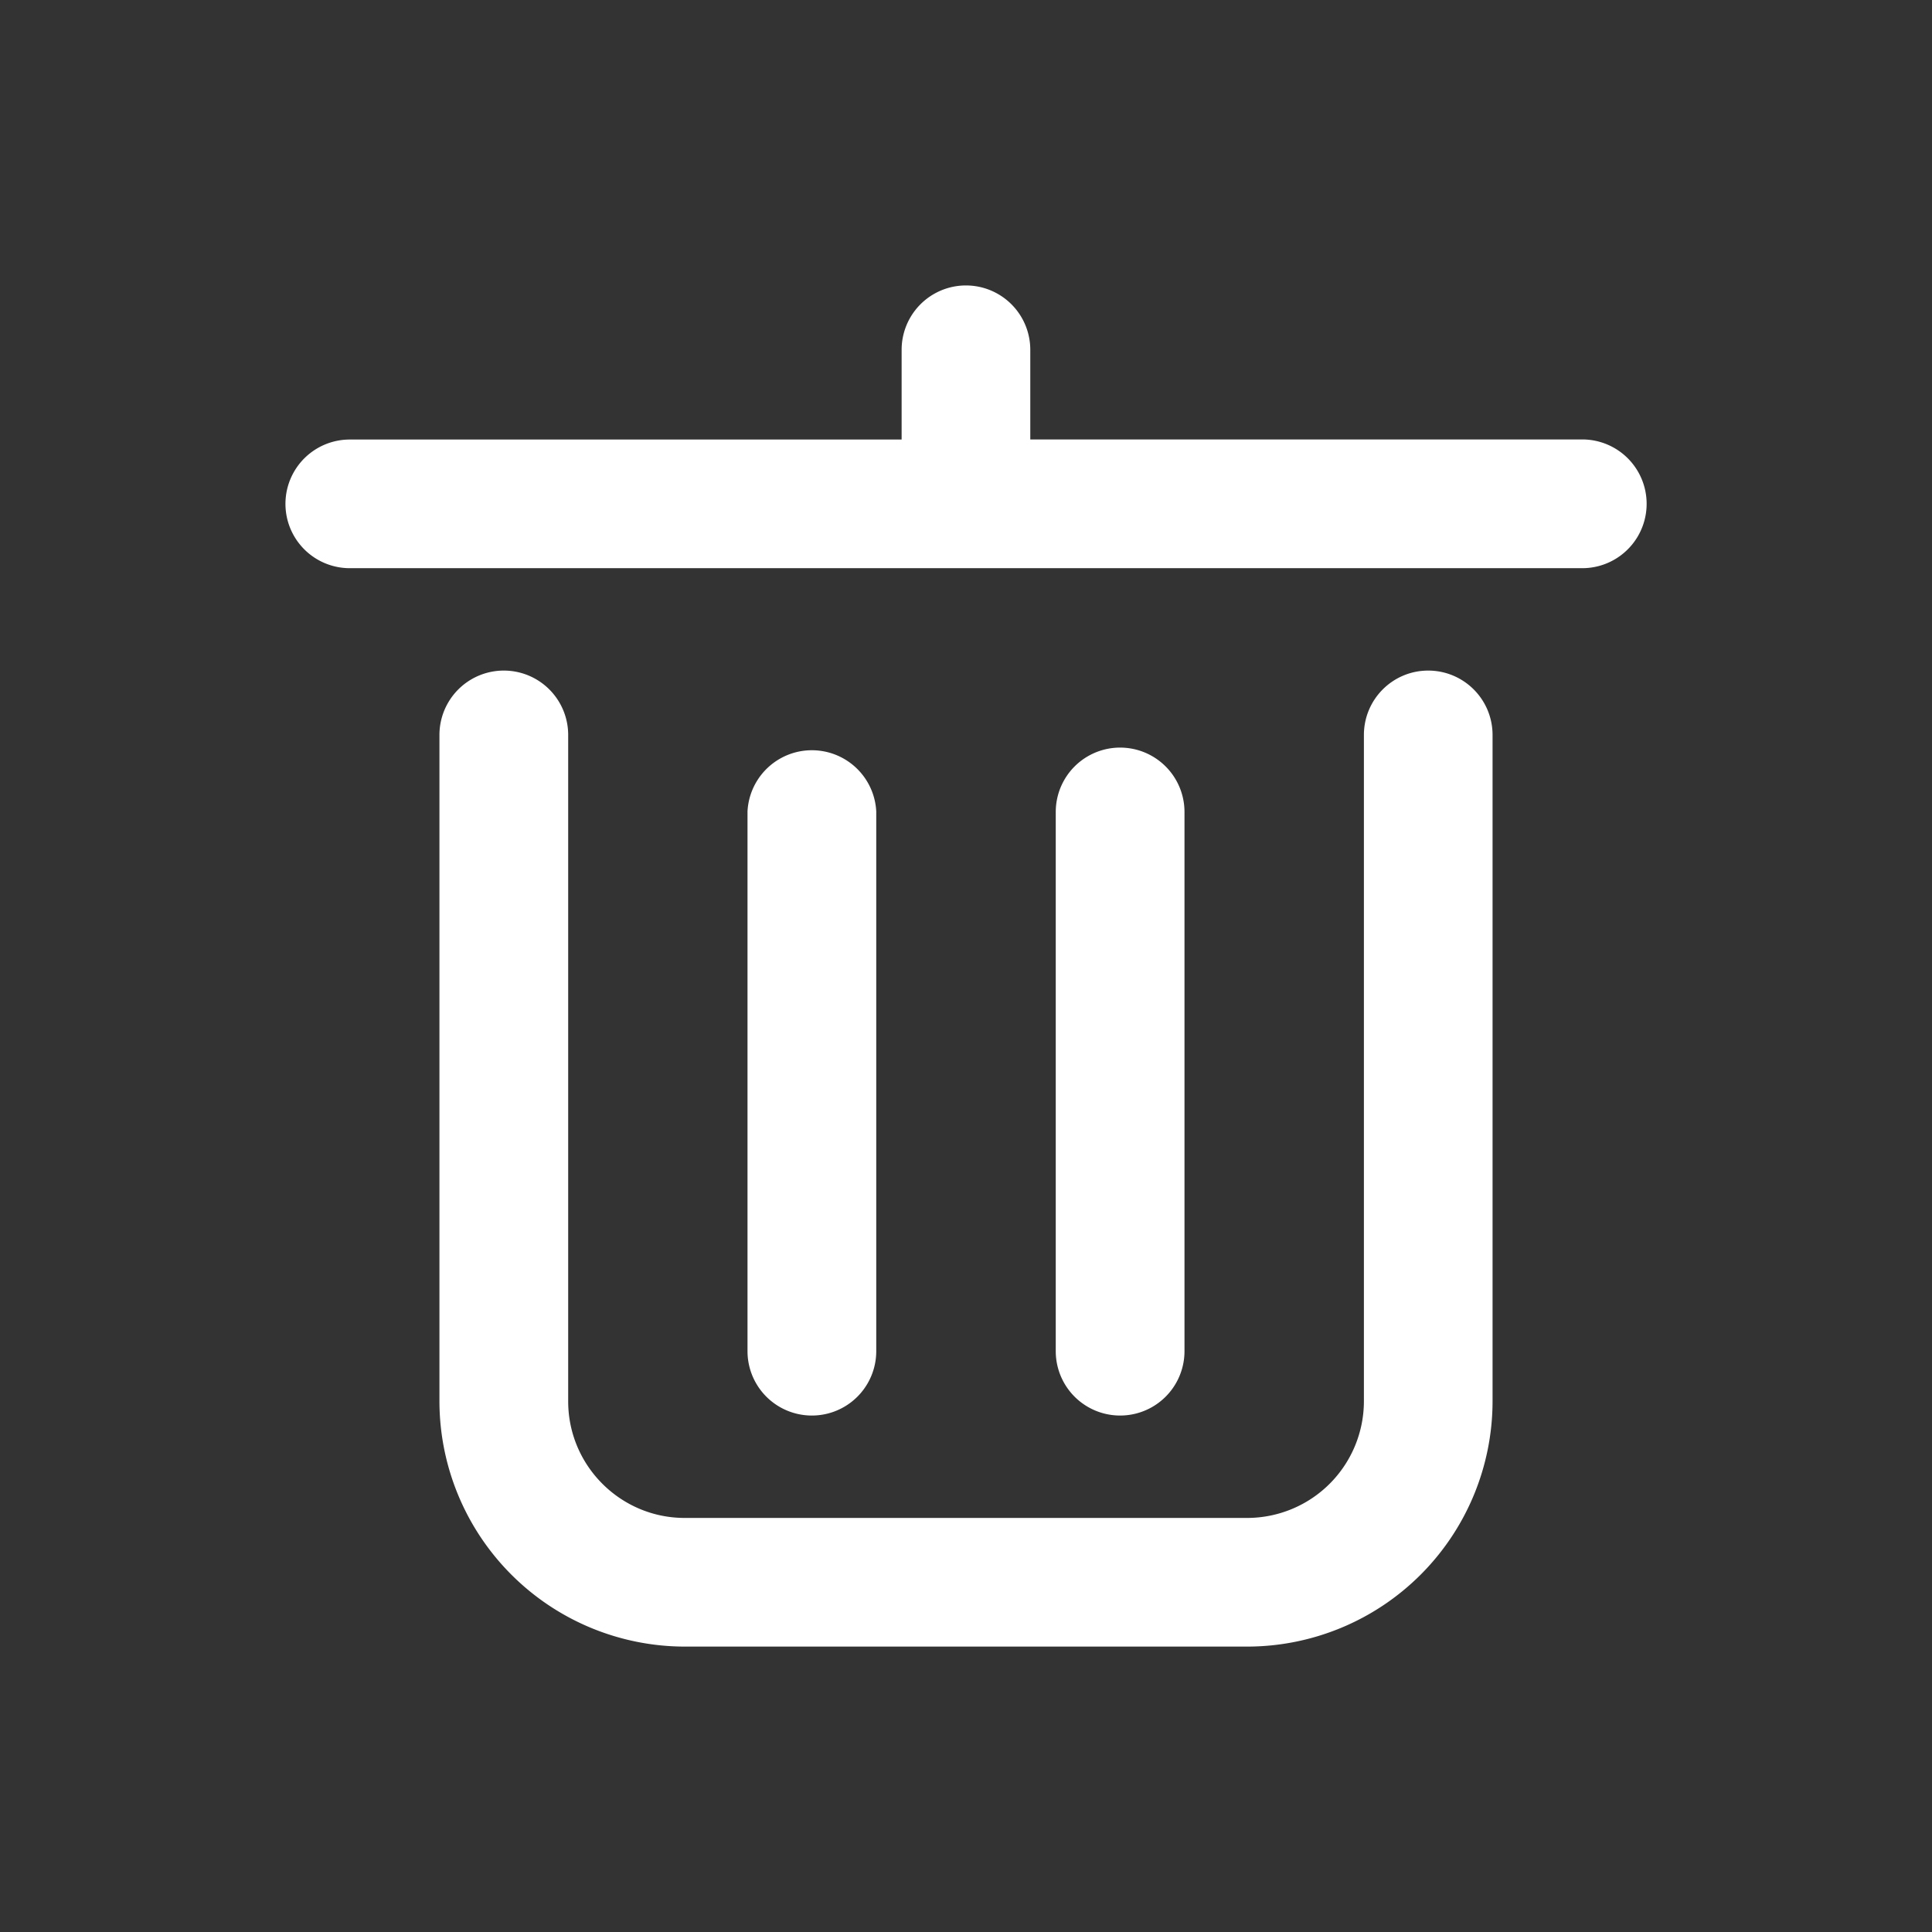 <svg width="22" height="22" viewBox="0 0 22 22" xmlns="http://www.w3.org/2000/svg">
    <rect x="0" y="0" width="22" height="22" fill="#333333" stroke="none"/>
    <path d="M16.263 7.886c.267 0 .483.216.483.483v7.588a2.546 2.546 0 0 1-2.543 2.543H7.797a2.547 2.547 0 0 1-2.543-2.543V8.369a.482.482 0 1 1 .966 0v7.588c0 .87.707 1.578 1.577 1.578h6.406a1.58 1.58 0 0 0 1.578-1.578V8.369c0-.267.216-.483.482-.483zm-6.535 1.36v6.14a.482.482 0 1 1-.966 0v-6.14a.484.484 0 0 1 .966 0zm3.51 0v6.14a.483.483 0 0 1-.966 0v-6.14a.483.483 0 1 1 .966 0zM3.983 6.22a.482.482 0 1 1 0-.965h6.534V3.983a.482.482 0 1 1 .965 0v1.271h6.536a.482.482 0 1 1-.001.966H3.983z" fill="#FFF" fill-rule="nonzero" stroke="#FFF" stroke-width=".5"/>
</svg>
